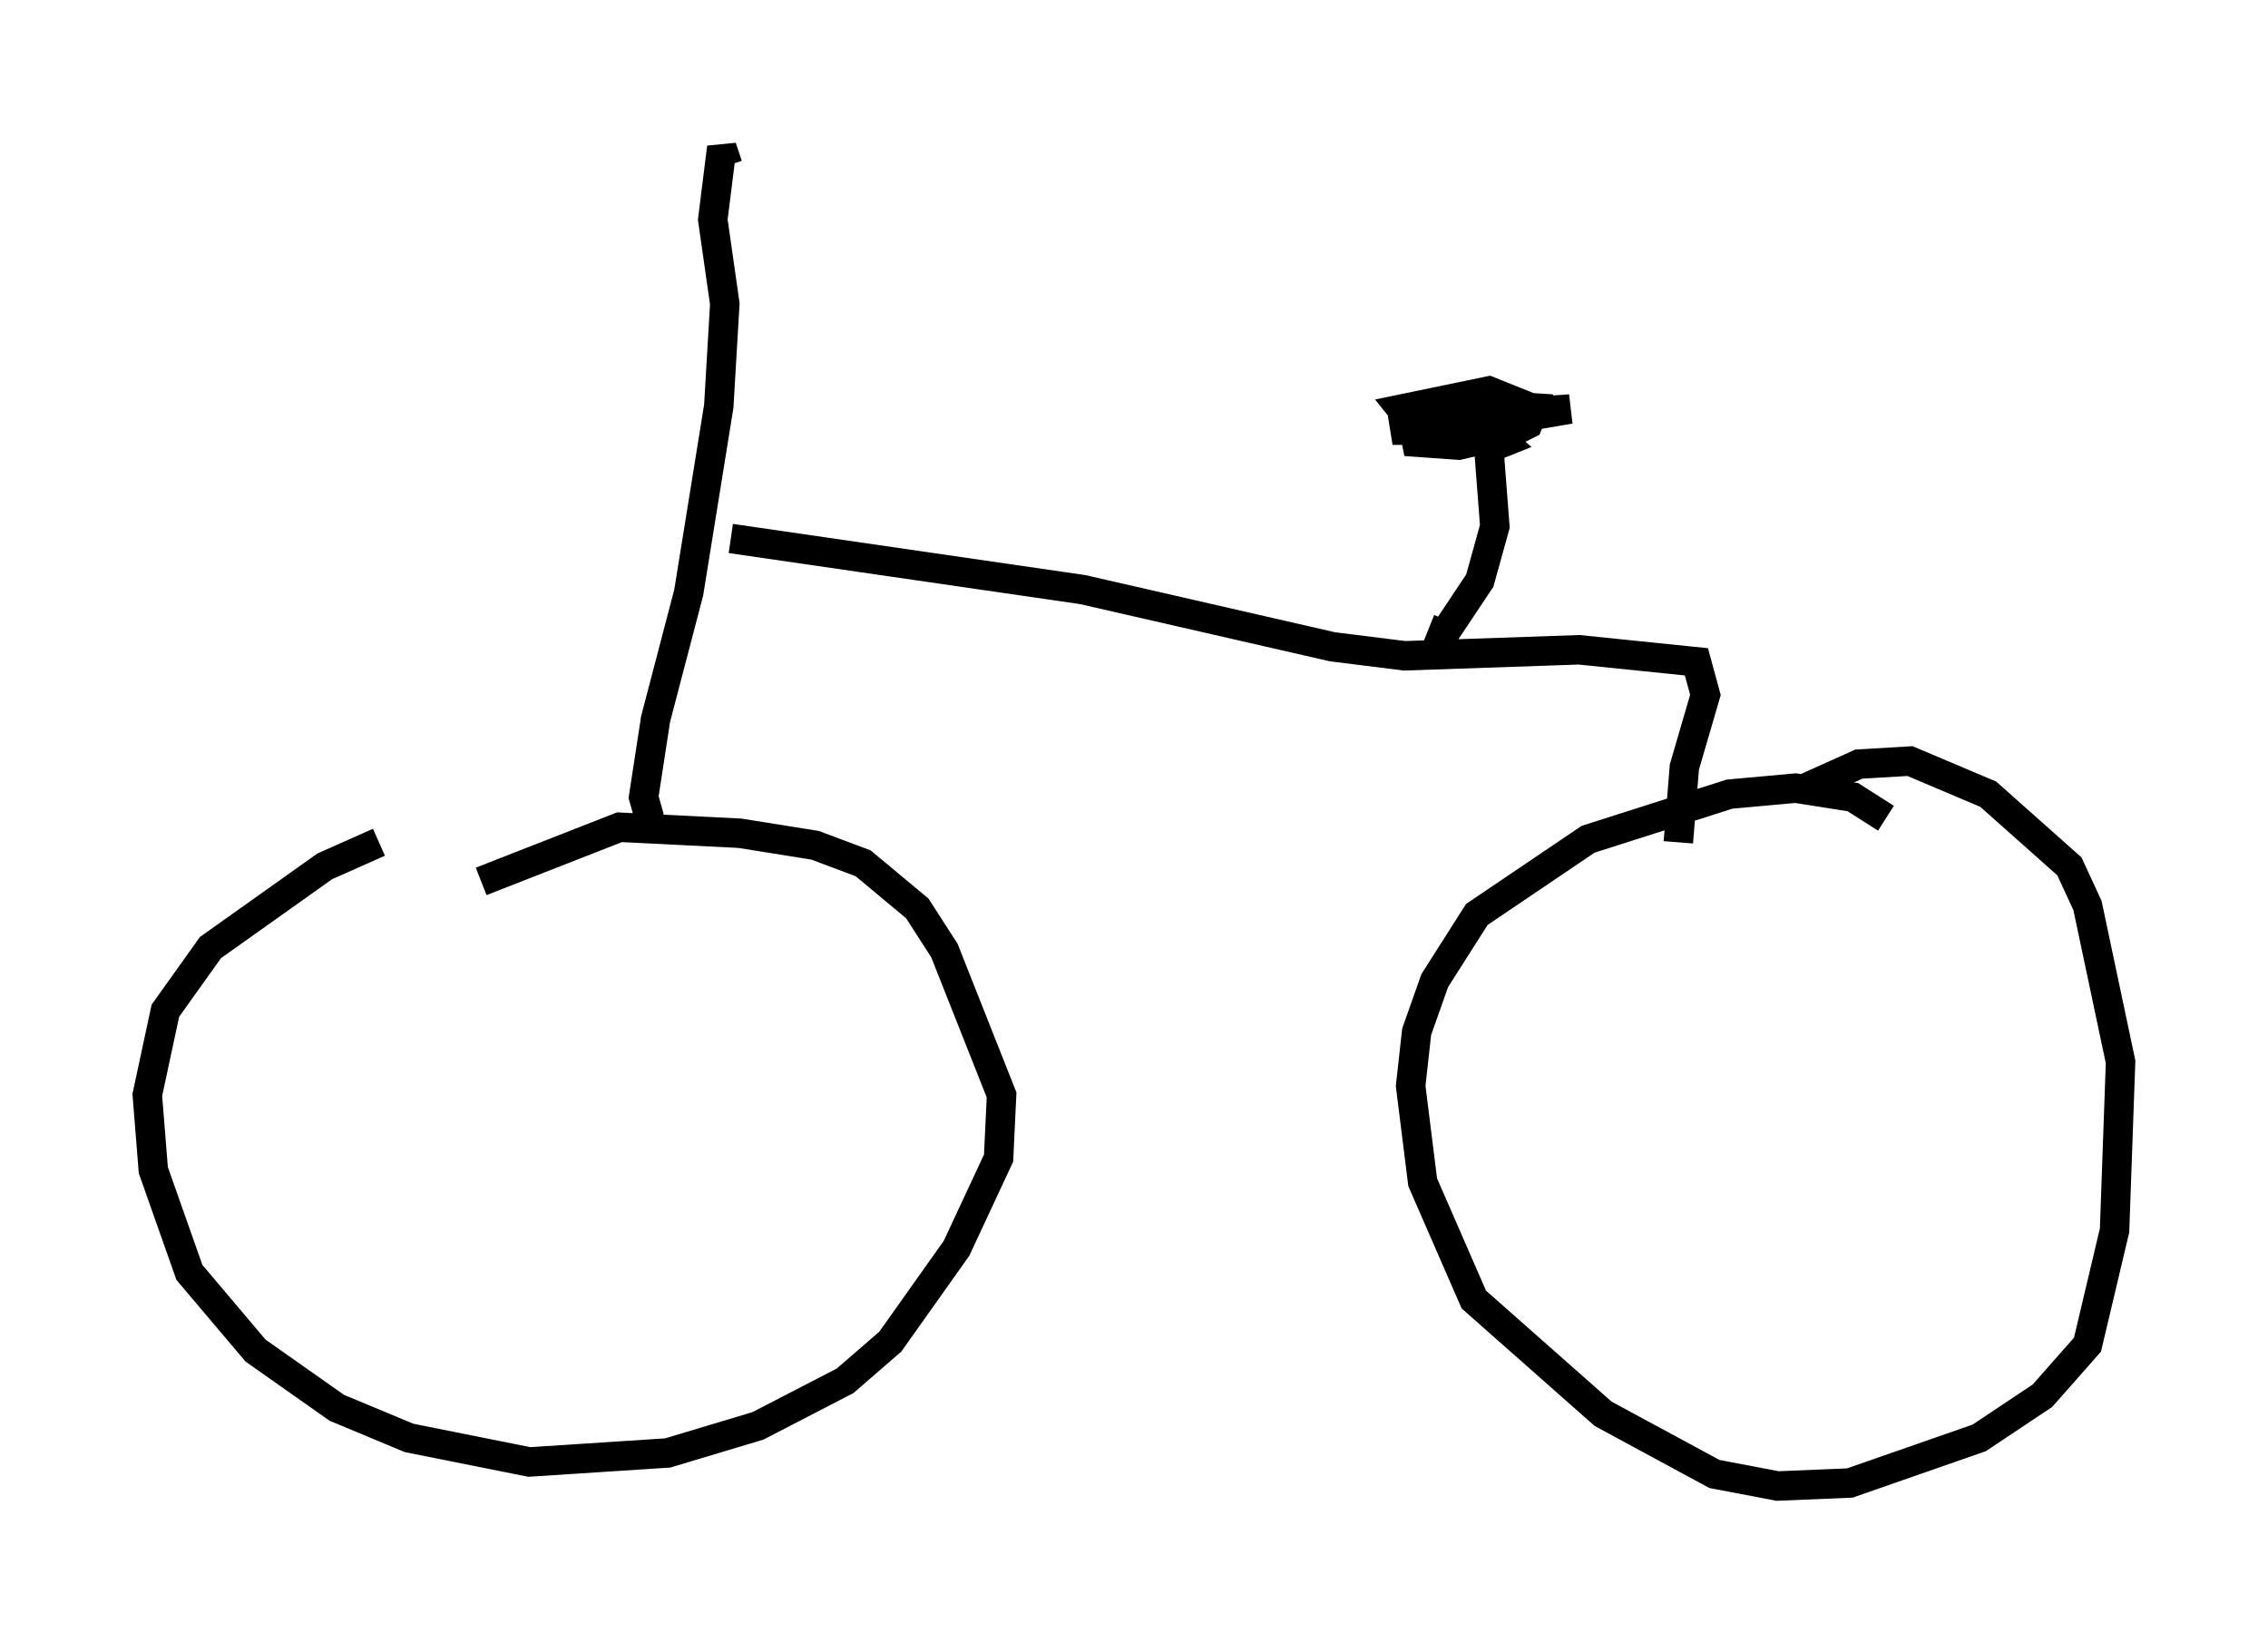 <?xml version="1.0" encoding="utf-8" ?>
<svg baseProfile="full" height="55.428" version="1.1" width="76.967" xmlns="http://www.w3.org/2000/svg" xmlns:ev="http://www.w3.org/2001/xml-events" xmlns:xlink="http://www.w3.org/1999/xlink"><defs /><rect fill="white" height="55.428" width="76.967" x="0" y="0" /><path d="M13.983, 28.582 m-1.123, 0.0 l-1.838, 0.817 -3.879, 2.756 l-1.531, 2.144 -0.613, 2.858 l0.204, 2.552 1.225, 3.471 l2.246, 2.654 2.756, 1.94 l2.45, 1.021 4.083, 0.817 l4.696, -0.306 3.063, -0.919 l2.96, -1.531 1.531, -1.327 l2.246, -3.165 1.429, -3.063 l0.102, -2.144 -1.94, -4.9 l-0.919, -1.429 -1.838, -1.531 l-1.633, -0.613 -2.552, -0.408 l-4.083, -0.204 -4.696, 1.838 m47.673, -2.144 l-1.123, -0.715 -1.94, -0.306 l-2.246, 0.204 -4.798, 1.531 l-3.777, 2.552 -1.429, 2.246 l-0.613, 1.735 -0.204, 1.838 l0.408, 3.267 1.735, 3.981 l4.39, 3.879 3.777, 2.042 l2.144, 0.408 2.45, -0.102 l4.39, -1.531 2.144, -1.429 l1.531, -1.735 0.919, -3.879 l0.204, -5.717 -1.123, -5.308 l-0.613, -1.327 -2.756, -2.45 l-2.654, -1.123 -1.735, 0.102 l-2.042, 0.919 m-38.996, 0.919 l-0.204, -0.715 0.408, -2.654 l1.123, -4.288 1.021, -6.329 l0.204, -3.471 -0.408, -2.858 l0.306, -2.45 0.204, 0.613 m0.102, 12.658 l11.944, 1.735 8.473, 1.94 l2.45, 0.306 5.921, -0.204 l3.981, 0.408 0.306, 1.123 l-0.715, 2.45 -0.204, 2.552 m-8.473, -7.248 l0.51, 0.204 1.225, -1.838 l0.51, -1.838 -0.204, -2.654 l0.51, -0.204 -0.919, -0.817 l-1.633, 0.0 -1.225, 0.408 l1.838, 0.0 4.185, -0.715 l-4.696, 0.306 -0.613, 0.306 l0.102, 0.51 1.429, 0.102 l1.735, -0.408 0.613, -0.306 l0.204, -0.51 -1.531, -0.613 l-2.96, 0.613 0.408, 0.51 l0.817, 0.102 3.879, -0.613 l-1.633, -0.102 -2.96, 0.408 " fill="none" stroke="black" stroke-width="1" /></svg>
